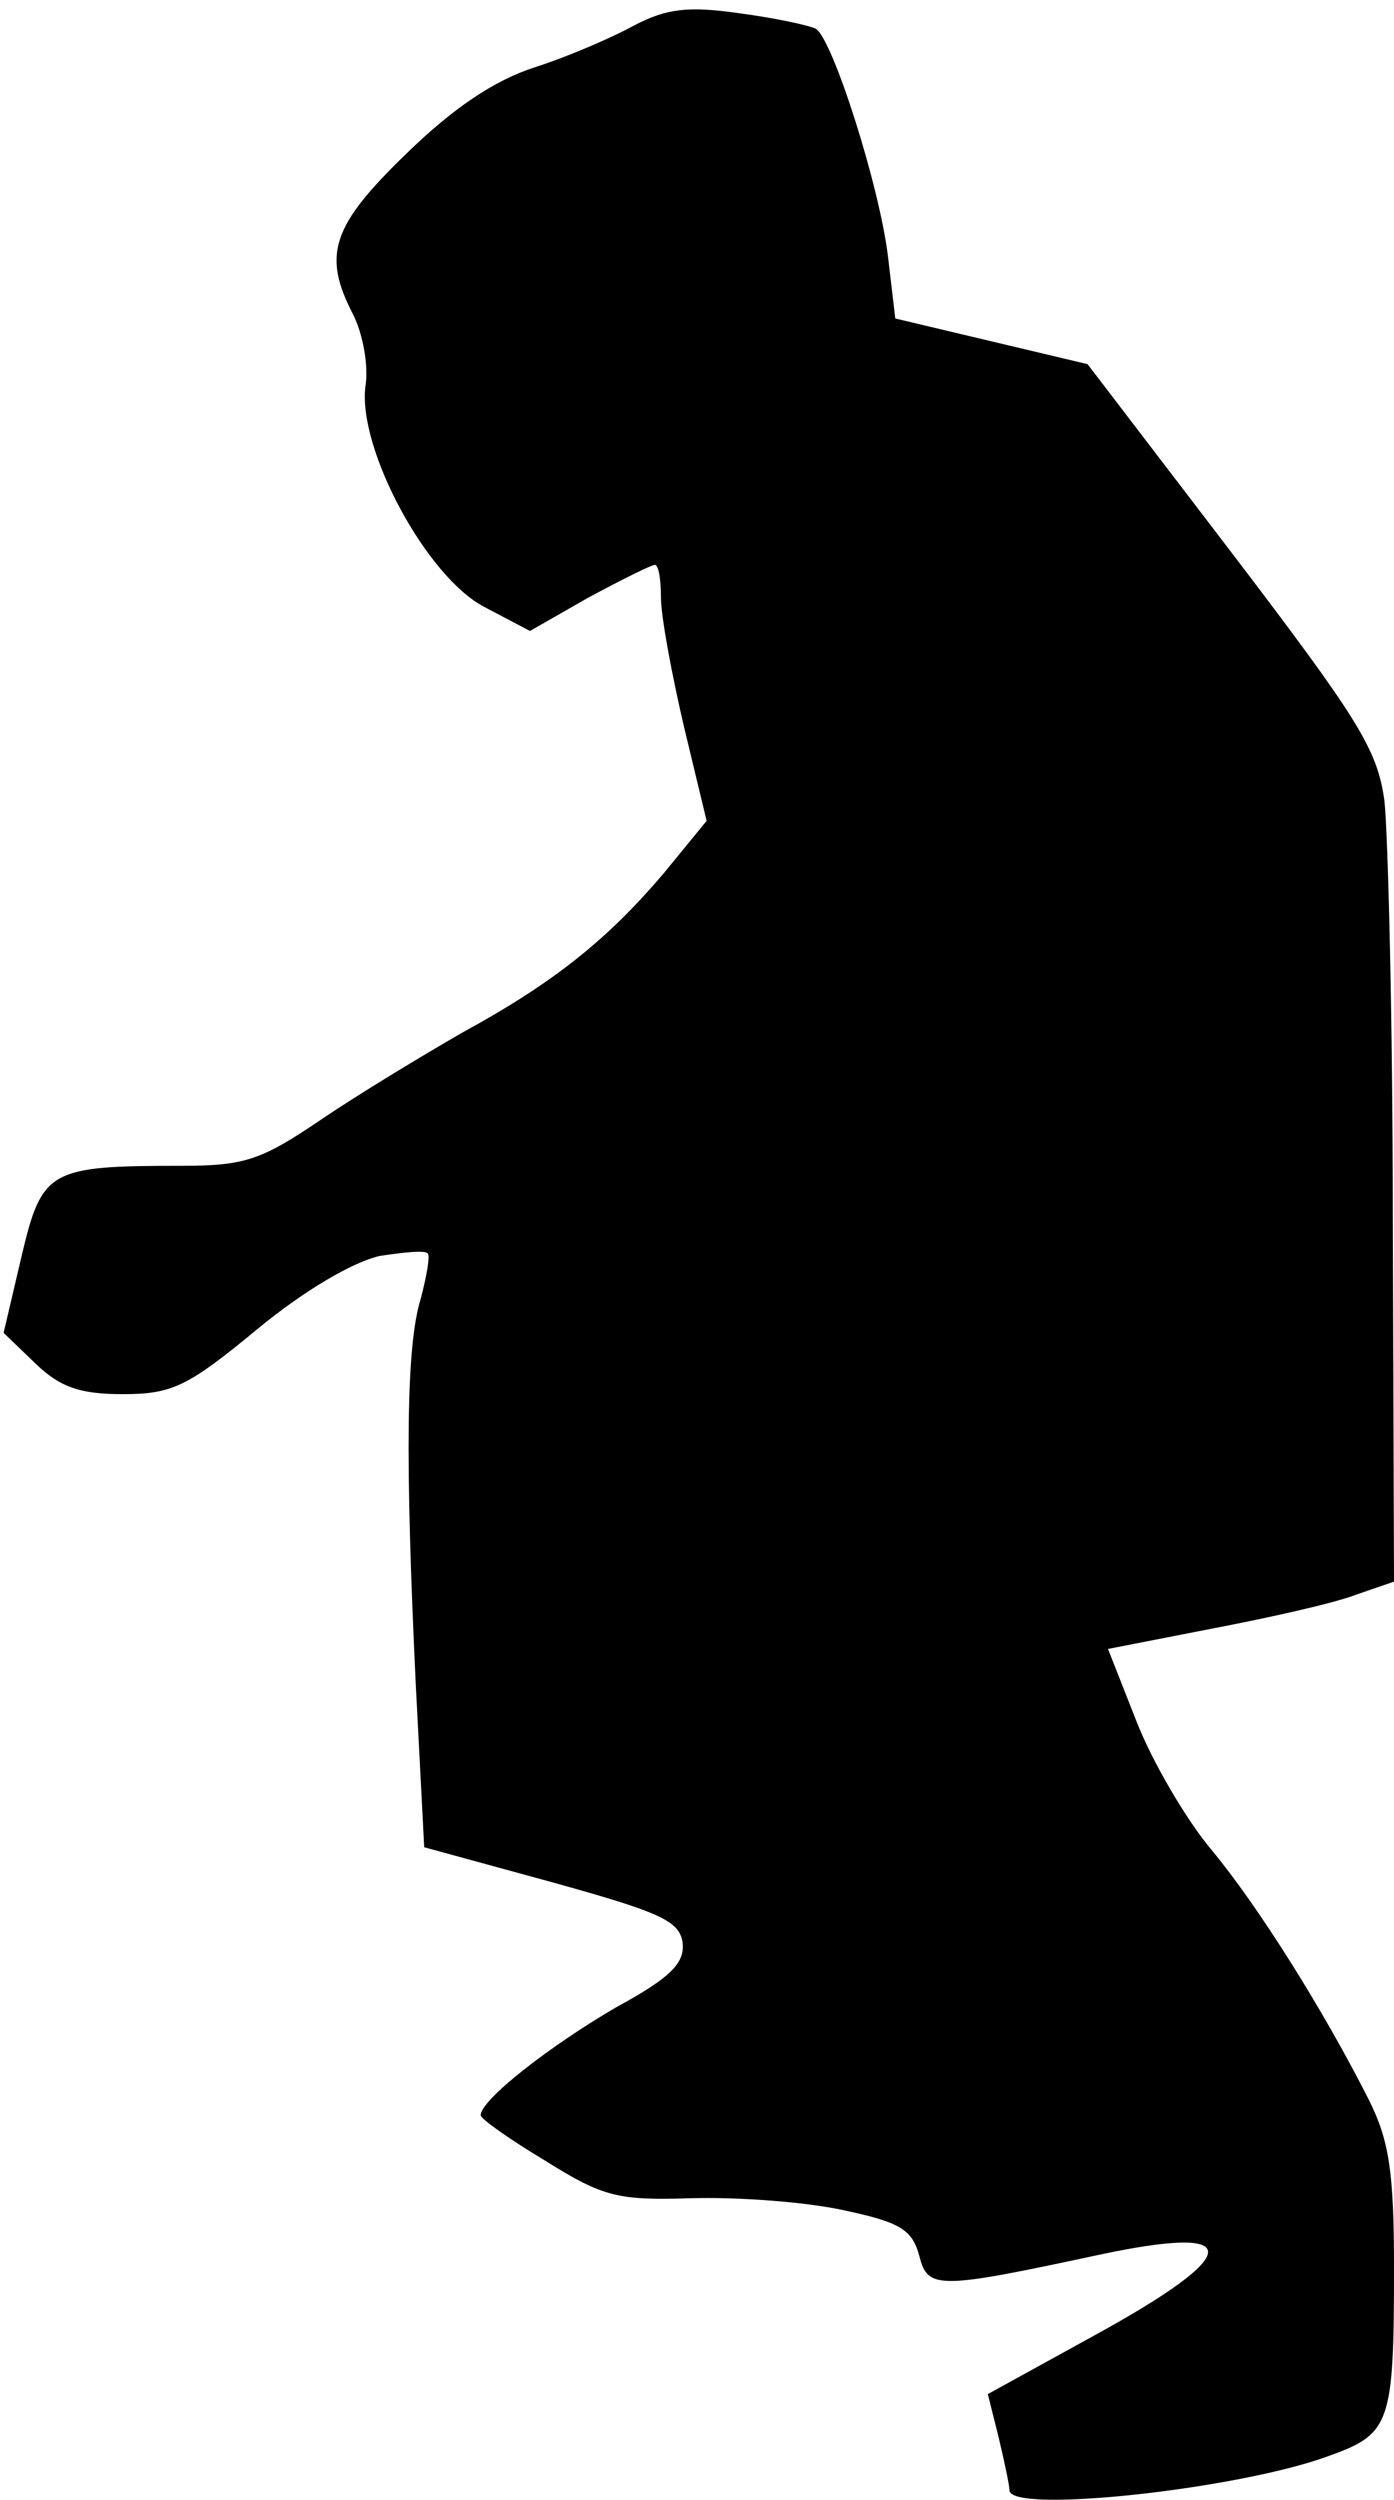 <?xml version="1.0" standalone="no"?>
<!DOCTYPE svg PUBLIC "-//W3C//DTD SVG 20010904//EN"
 "http://www.w3.org/TR/2001/REC-SVG-20010904/DTD/svg10.dtd">
<svg version="1.0" xmlns="http://www.w3.org/2000/svg"
 width="116pt" height="208pt" viewBox="0 0 116 208"
 preserveAspectRatio="xMidYMid meet">
<g transform="translate(0,208) scale(0.1,-0.1)"
fill="#000000" stroke="none">
<path fill="#000000" stroke="none" d="M528 2059 c-18 -10 -55 -26 -83 -35
-34 -11 -68 -34 -107 -72 -62 -60 -70 -84 -44 -134 8 -16 13 -43 10 -60 -6
-52 51 -158 99 -183 l38 -20 49 28 c28 15 52 27 55 27 3 0 5 -12 5 -27 0 -16
9 -64 19 -107 l19 -79 -36 -44 c-46 -54 -90 -90 -167 -132 -33 -19 -86 -51
-117 -72 -50 -34 -64 -39 -116 -39 -111 0 -117 -3 -134 -75 l-15 -64 27 -26
c20 -19 36 -25 72 -25 41 0 54 6 112 54 40 33 80 56 102 61 20 3 38 5 40 2 2
-2 -1 -19 -6 -38 -12 -39 -13 -132 -4 -321 l7 -135 106 -29 c90 -25 106 -32
109 -50 2 -17 -9 -29 -55 -54 -55 -32 -113 -77 -113 -90 0 -3 24 -20 54 -38
48 -30 60 -33 122 -31 38 1 94 -3 126 -10 47 -10 57 -16 63 -38 7 -28 15 -28
150 1 122 26 120 1 -4 -67 l-89 -49 9 -36 c5 -21 9 -40 9 -44 0 -20 193 1 267
29 50 18 53 27 53 156 0 80 -4 106 -21 140 -38 75 -92 161 -131 208 -21 25
-49 73 -62 106 l-24 61 87 17 c47 9 101 21 119 28 l32 11 -1 301 c0 165 -4
322 -7 349 -6 43 -22 68 -127 206 l-120 157 -80 19 -80 19 -6 51 c-7 59 -46
181 -60 190 -6 3 -34 9 -64 13 -42 6 -60 4 -87 -10z"/>
</g>
</svg>

